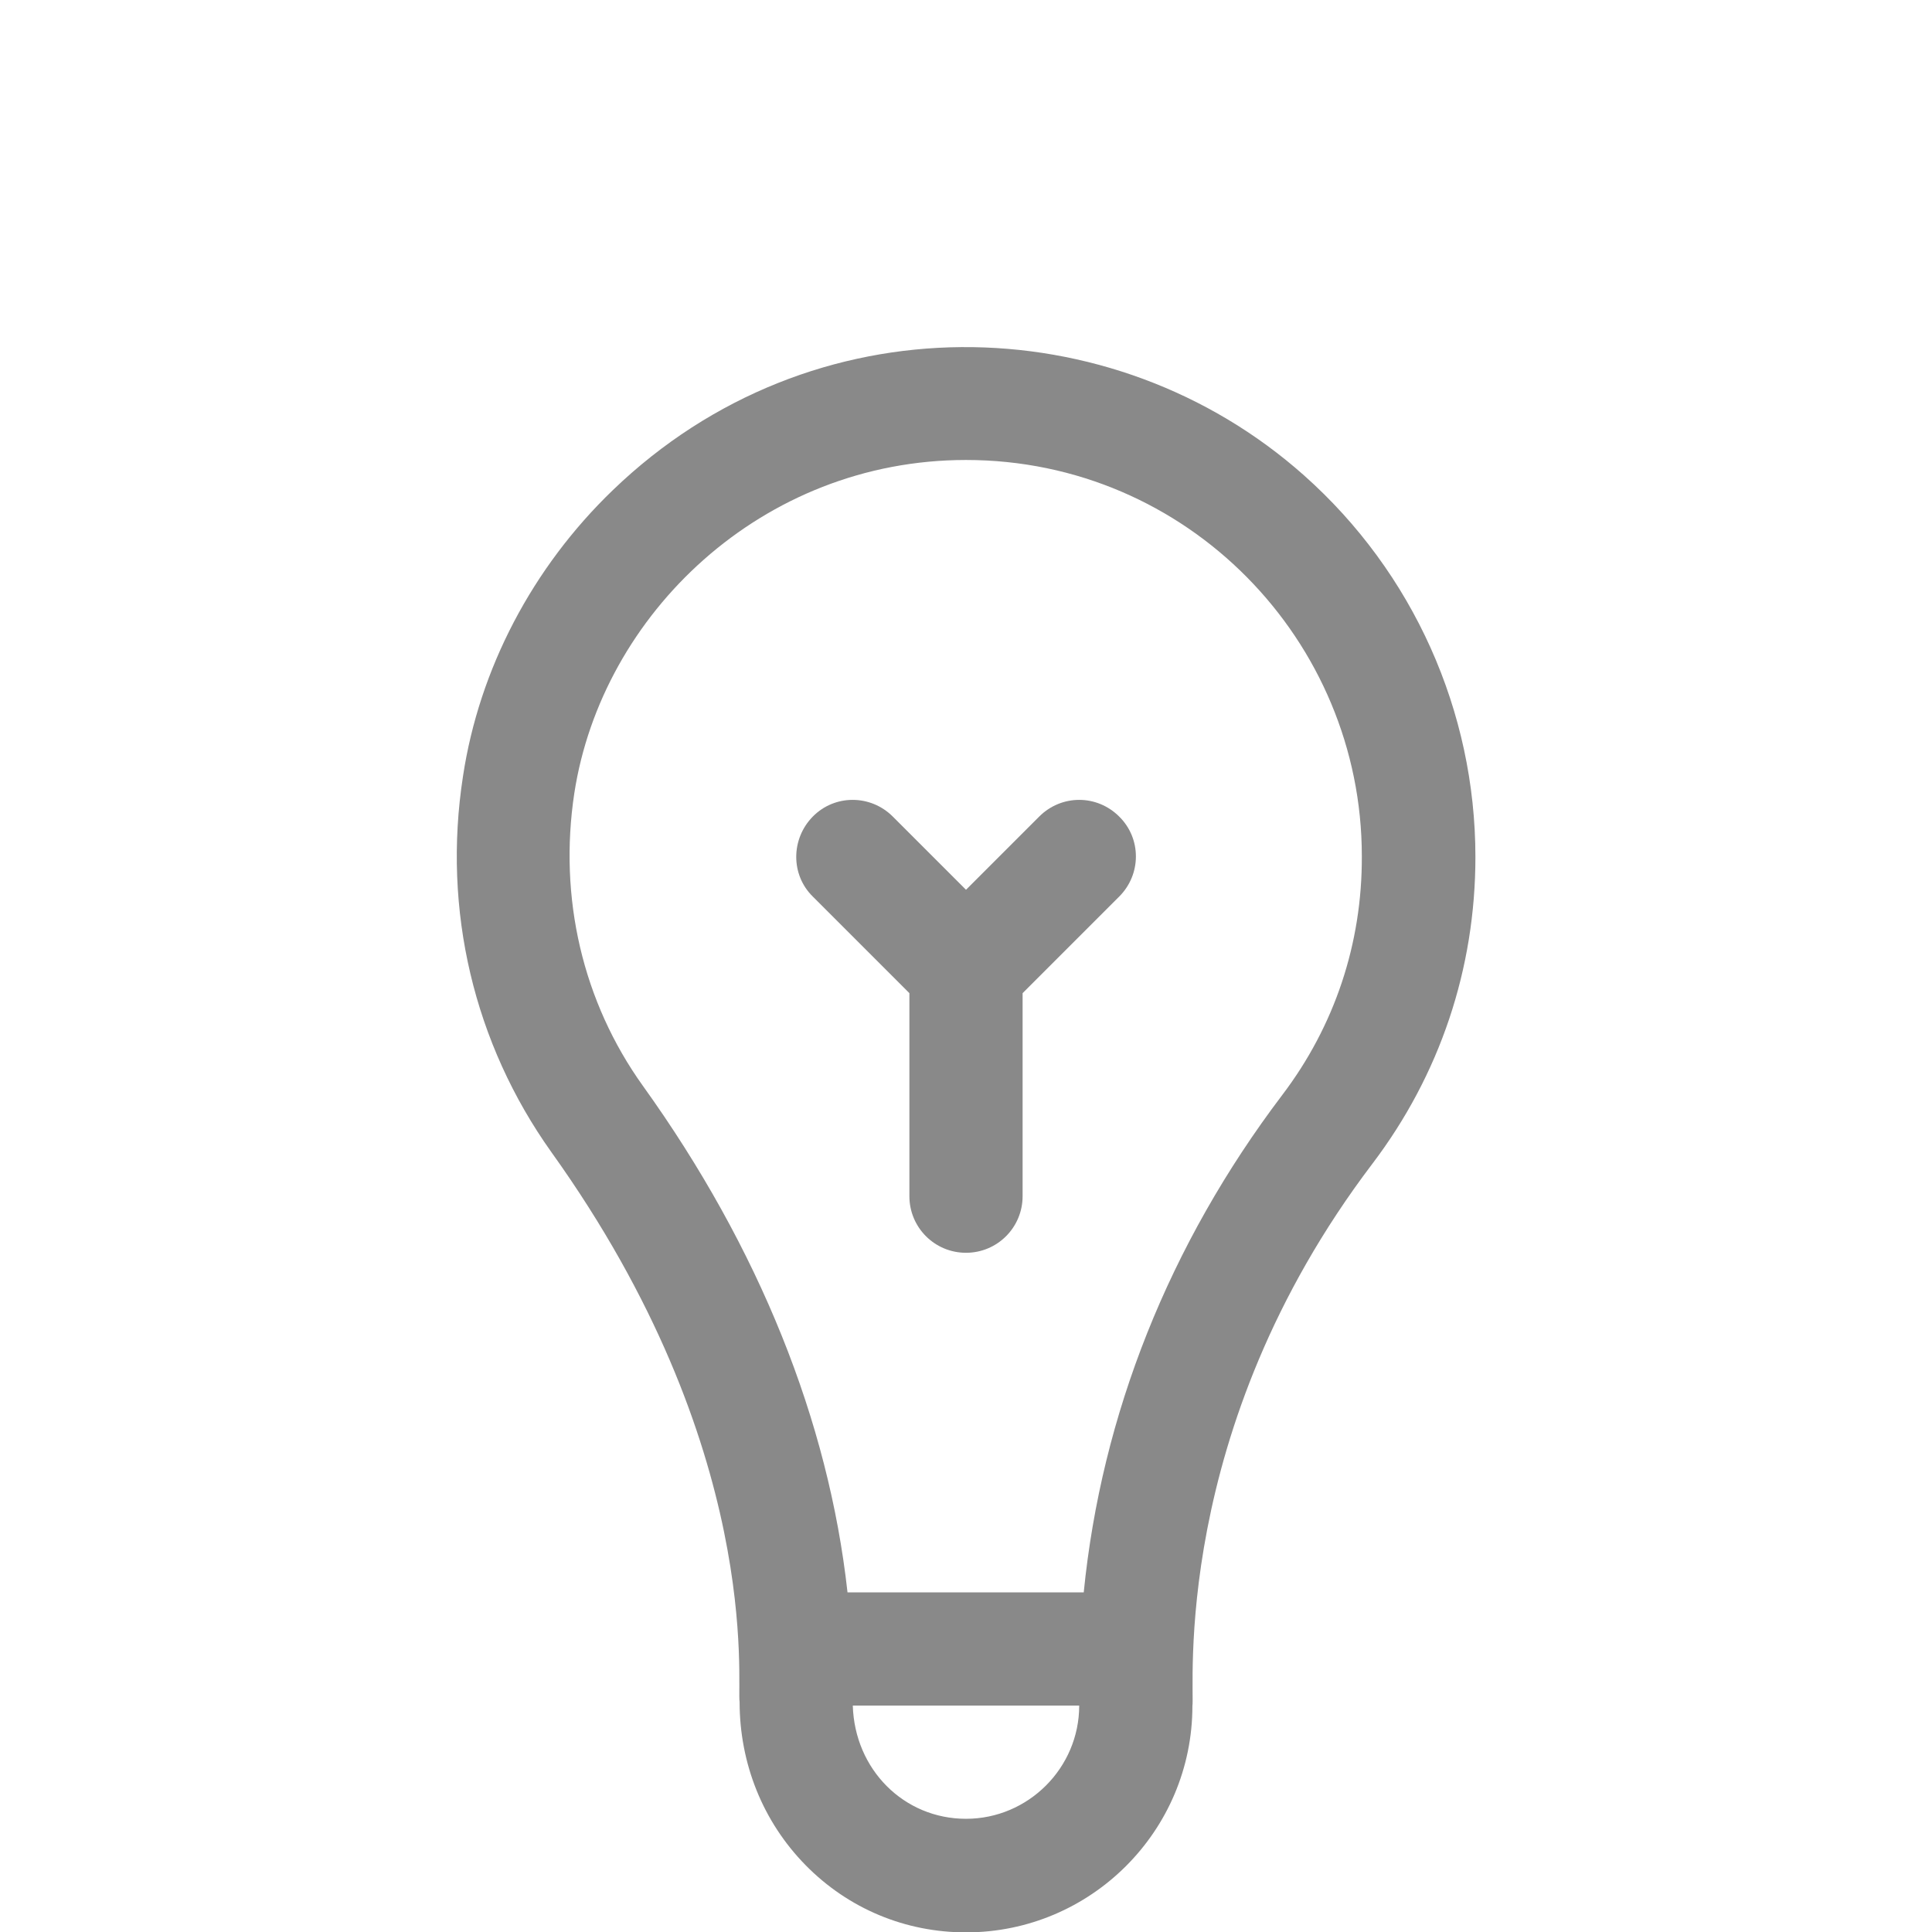 <?xml version="1.0" encoding="utf-8"?>
<!-- Generator: Adobe Illustrator 21.1.0, SVG Export Plug-In . SVG Version: 6.00 Build 0)  -->
<svg version="1.1" id="Capa_1" xmlns="http://www.w3.org/2000/svg" xmlns:xlink="http://www.w3.org/1999/xlink" x="0px" y="0px"
	 viewBox="0 0 512 512" style="enable-background:new 0 0 512 512;" xml:space="preserve">
<style type="text/css">
	.st0{fill:#898989;}
</style>
<g>
	<path class="st0" d="M345.6,126c-50.7-45.1-130.5-46.9-183.2,3.9c-21.3,20.5-35.4,47.4-39.7,75.8c-5.5,35.5,2.9,70.8,23.4,99.6
		c56.3,78.6,49.1,141.1,49.9,145.7c0,16.4,6.2,31.8,17.5,43.3s26.4,17.8,42.5,17.8c33.1,0,60-26.9,60-60
		c0.7-4.3-6.1-72.8,47.7-143.7c17.9-23.6,27.3-51.7,27.3-81.3C391,188.5,374.5,151.7,345.6,126L345.6,126z M256,482
		c-16.5,0-29.5-13.1-30-30h60C286,468.5,272.5,482,256,482z M339.8,290.2c-30,39.6-47.9,84.7-52.6,131.8h-62.6
		c-5-45.3-23.4-91.3-54.2-134.2c-16-22.3-22.4-49.9-18.2-77.6c7.3-47.4,49.7-88.3,103.8-88.3c58.7,0,104.9,47.9,104.9,105
		C361,250,353.7,271.9,339.8,290.2z"/>
	<path class="st0" d="M275.4,216.4L256,235.8l-19.4-19.4c-5.9-5.9-15.4-5.9-21.2,0s-5.9,15.4,0,21.2l25.6,25.6V317
		c0,8.3,6.7,15,15,15s15-6.7,15-15v-53.8l25.6-25.6c5.9-5.9,5.9-15.4,0-21.2C290.7,210.5,281.3,210.5,275.4,216.4L275.4,216.4z"/>
</g>
</svg>
